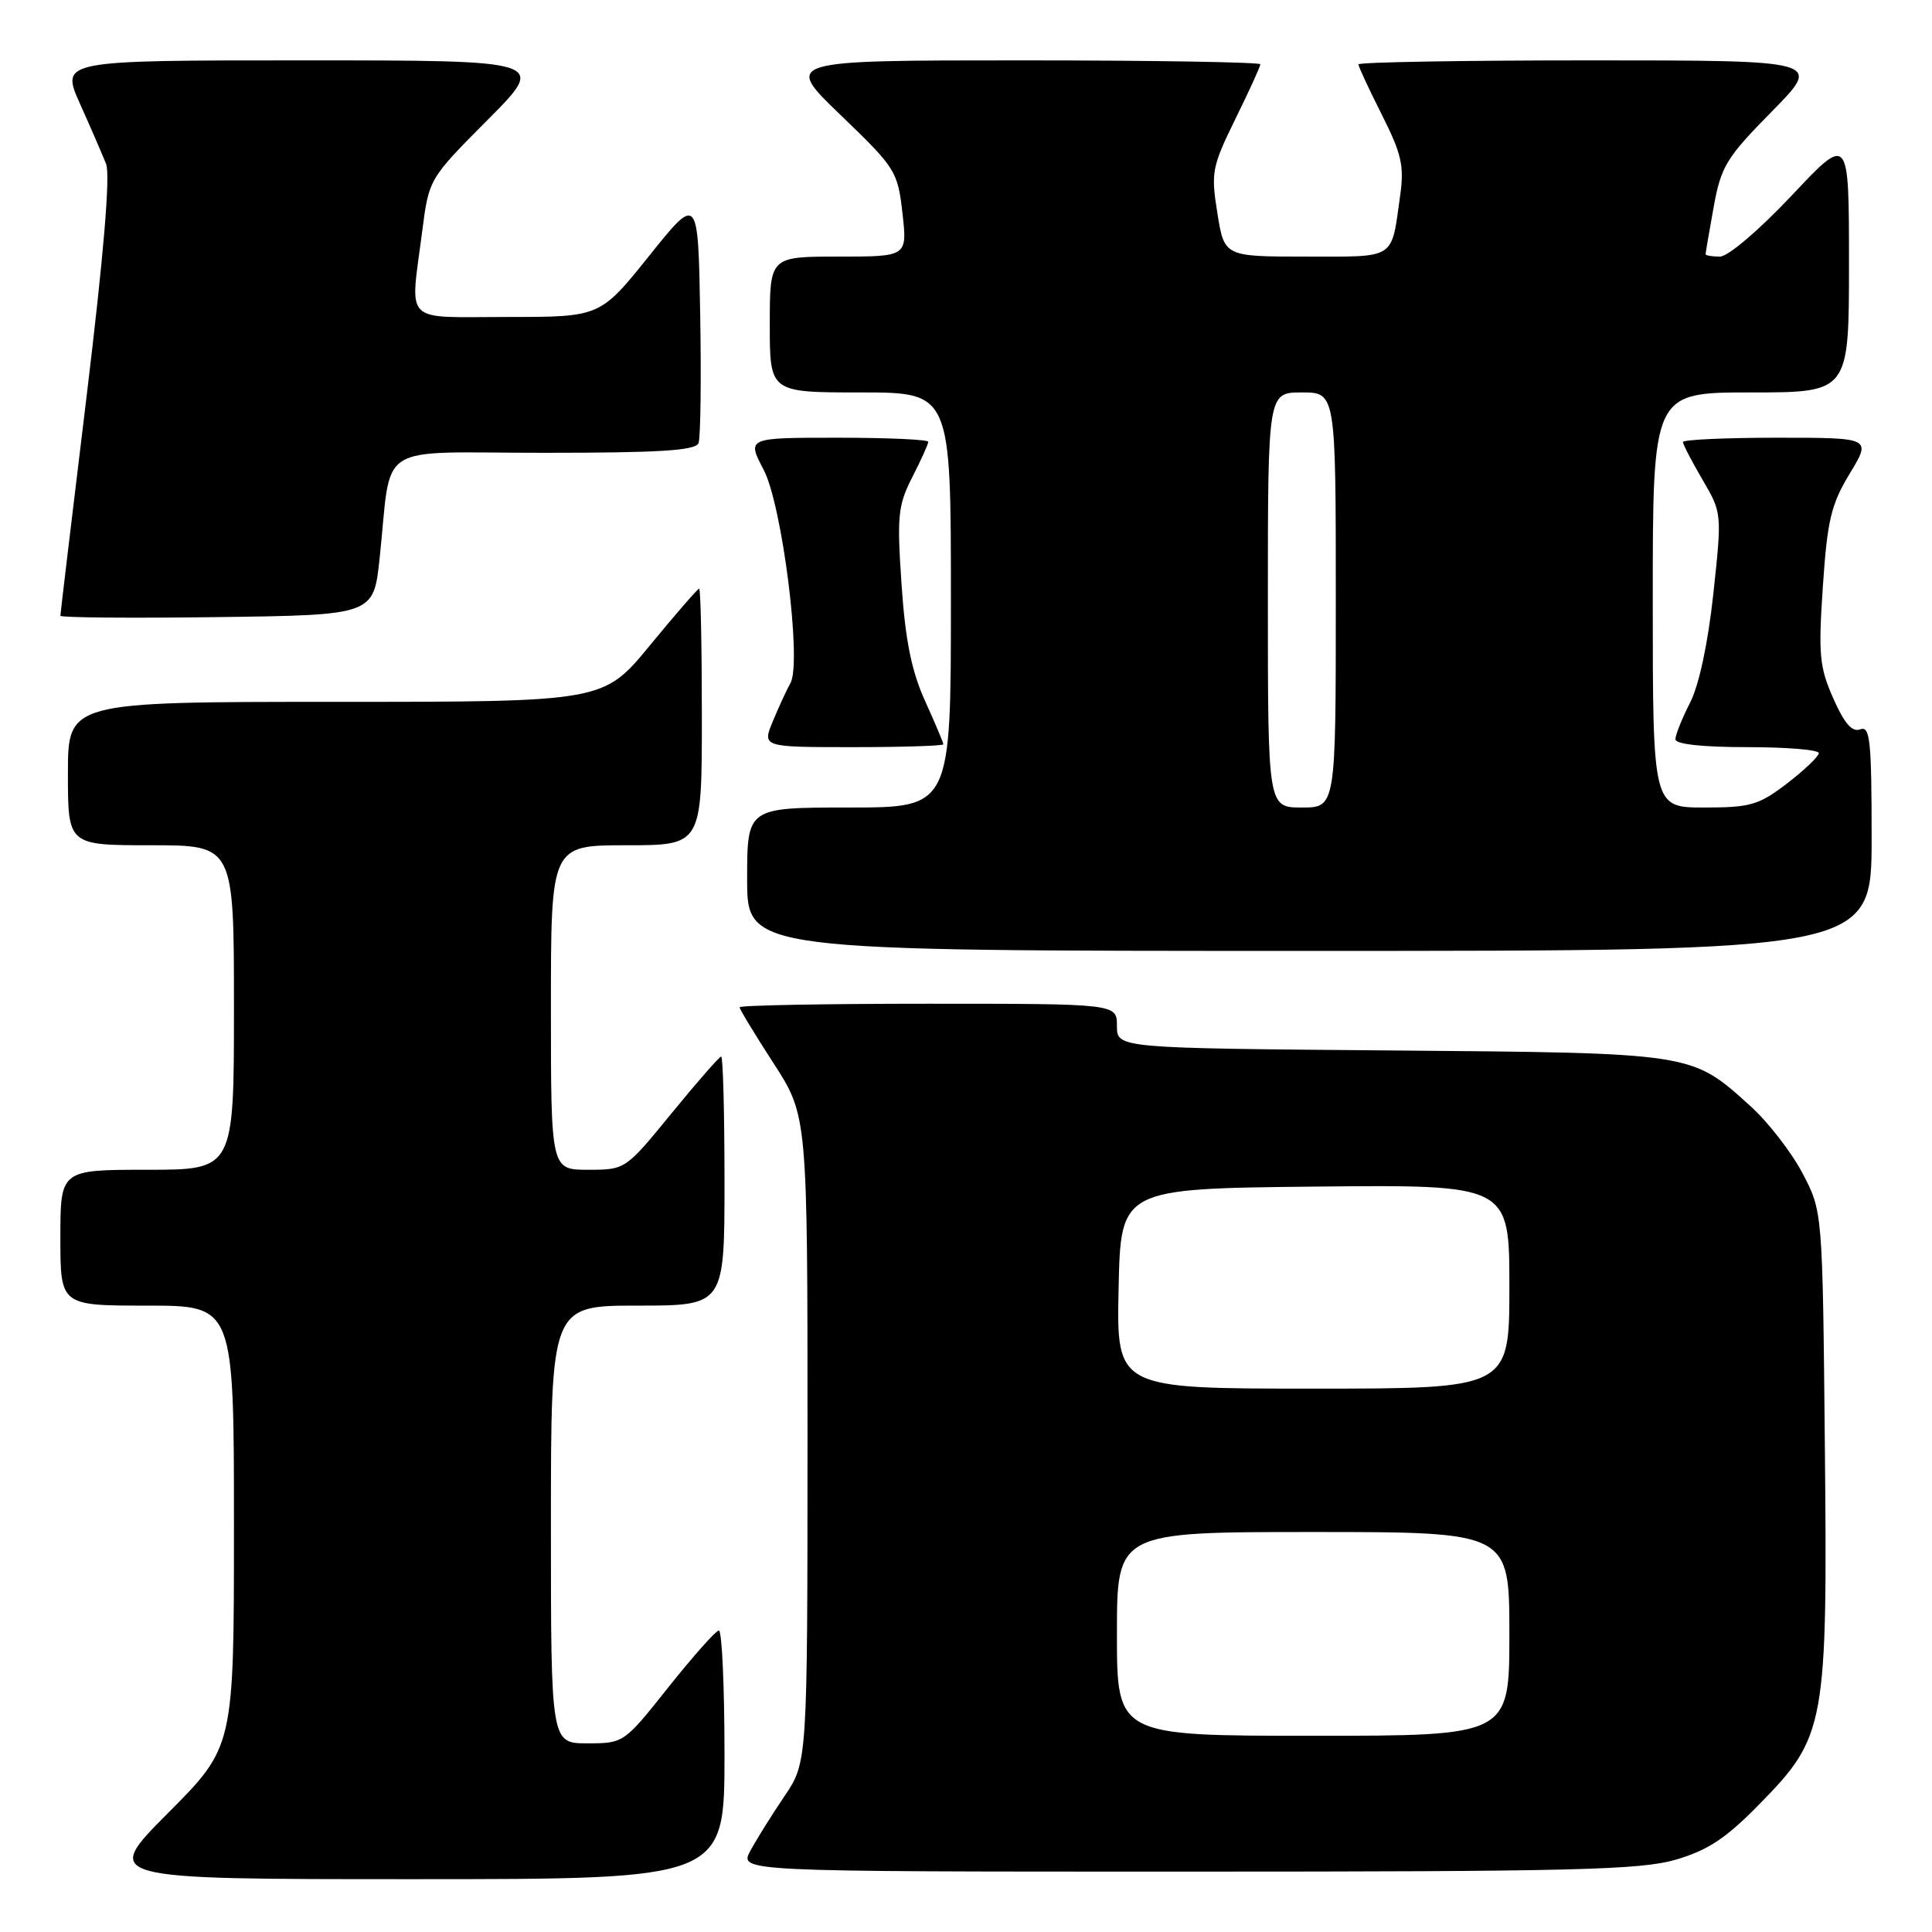 <?xml version="1.0" encoding="UTF-8" standalone="no"?>
<!DOCTYPE svg PUBLIC "-//W3C//DTD SVG 1.1//EN" "http://www.w3.org/Graphics/SVG/1.1/DTD/svg11.dtd" >
<svg xmlns="http://www.w3.org/2000/svg" xmlns:xlink="http://www.w3.org/1999/xlink" version="1.1" viewBox="0 0 256 256">
 <g >
 <path fill="currentColor"
d=" M 96.00 232.50 C 96.00 223.43 95.66 216.02 95.25 216.05 C 94.84 216.08 91.84 219.46 88.58 223.55 C 82.69 230.97 82.65 231.00 77.83 231.00 C 73.00 231.00 73.00 231.00 73.00 202.00 C 73.00 173.00 73.00 173.00 84.50 173.00 C 96.00 173.00 96.00 173.00 96.00 156.50 C 96.00 147.43 95.80 140.00 95.56 140.00 C 95.32 140.00 92.37 143.38 89.00 147.50 C 82.88 154.99 82.87 155.00 77.94 155.00 C 73.00 155.00 73.00 155.00 73.00 133.50 C 73.00 112.00 73.00 112.00 83.00 112.00 C 93.00 112.00 93.00 112.00 93.00 95.00 C 93.00 85.65 92.84 78.00 92.64 78.00 C 92.45 78.00 89.52 81.38 86.13 85.50 C 79.97 93.00 79.97 93.00 44.49 93.00 C 9.00 93.00 9.00 93.00 9.00 102.50 C 9.00 112.00 9.00 112.00 20.00 112.00 C 31.00 112.00 31.00 112.00 31.00 133.50 C 31.00 155.00 31.00 155.00 19.50 155.00 C 8.00 155.00 8.00 155.00 8.00 164.00 C 8.00 173.00 8.00 173.00 19.50 173.00 C 31.00 173.00 31.00 173.00 31.00 202.23 C 31.00 231.46 31.00 231.46 22.27 240.23 C 13.54 249.00 13.54 249.00 54.77 249.00 C 96.00 249.00 96.00 249.00 96.00 232.50 Z  M 222.07 246.41 C 226.33 245.16 228.73 243.57 233.19 239.00 C 241.91 230.11 242.17 228.64 241.80 191.31 C 241.50 160.50 241.50 160.50 238.83 155.44 C 237.36 152.65 234.27 148.67 231.97 146.59 C 224.07 139.45 224.61 139.53 184.25 139.19 C 148.00 138.89 148.00 138.89 148.00 135.94 C 148.00 133.00 148.00 133.00 123.00 133.00 C 109.25 133.00 98.00 133.21 98.00 133.47 C 98.00 133.73 100.03 137.07 102.50 140.89 C 107.00 147.85 107.00 147.85 107.00 190.68 C 106.99 233.50 106.99 233.50 103.95 238.00 C 102.27 240.47 100.24 243.74 99.42 245.25 C 97.95 248.00 97.95 248.00 157.29 248.00 C 208.62 248.00 217.37 247.78 222.07 246.41 Z  M 248.00 111.03 C 248.00 98.10 247.79 96.14 246.49 96.64 C 245.42 97.05 244.39 95.88 242.92 92.54 C 241.08 88.40 240.93 86.72 241.54 77.69 C 242.13 68.93 242.63 66.83 245.10 62.75 C 247.98 58.00 247.98 58.00 235.49 58.00 C 228.62 58.00 223.00 58.26 223.00 58.57 C 223.00 58.89 224.17 61.13 225.59 63.56 C 228.17 67.96 228.17 68.02 227.03 78.65 C 226.32 85.22 225.14 90.77 223.94 93.12 C 222.87 95.21 222.00 97.39 222.00 97.96 C 222.00 98.61 225.59 99.00 231.50 99.00 C 236.72 99.00 241.00 99.35 241.00 99.79 C 241.00 100.22 239.12 102.02 236.82 103.79 C 233.05 106.68 231.96 107.00 225.82 107.00 C 219.00 107.00 219.00 107.00 219.00 79.50 C 219.00 52.00 219.00 52.00 232.00 52.00 C 245.00 52.00 245.00 52.00 245.00 34.92 C 245.00 17.83 245.00 17.83 237.40 25.92 C 233.07 30.51 228.97 34.00 227.90 34.00 C 226.85 34.00 226.00 33.86 226.00 33.68 C 226.00 33.51 226.48 30.70 227.07 27.43 C 228.05 22.03 228.74 20.90 234.80 14.75 C 241.45 8.00 241.45 8.00 210.72 8.00 C 193.83 8.00 180.00 8.24 180.00 8.53 C 180.00 8.82 181.39 11.81 183.09 15.18 C 185.72 20.39 186.08 21.99 185.53 25.90 C 184.32 34.51 185.11 34.00 173.05 34.00 C 162.23 34.00 162.23 34.00 161.31 28.25 C 160.44 22.84 160.59 22.10 163.69 15.77 C 165.51 12.08 167.00 8.81 167.00 8.52 C 167.00 8.24 152.79 8.00 135.42 8.00 C 103.85 8.00 103.85 8.00 111.39 15.25 C 118.69 22.27 118.95 22.68 119.58 28.25 C 120.23 34.00 120.23 34.00 111.12 34.00 C 102.00 34.00 102.00 34.00 102.00 43.00 C 102.00 52.00 102.00 52.00 114.00 52.00 C 126.00 52.00 126.00 52.00 126.00 79.50 C 126.00 107.00 126.00 107.00 112.50 107.00 C 99.00 107.00 99.00 107.00 99.00 116.50 C 99.00 126.00 99.00 126.00 173.50 126.00 C 248.00 126.00 248.00 126.00 248.00 111.03 Z  M 125.00 98.62 C 125.00 98.41 123.91 95.82 122.57 92.87 C 120.78 88.91 119.96 84.85 119.46 77.44 C 118.84 68.36 118.98 66.96 120.88 63.23 C 122.05 60.95 123.00 58.84 123.00 58.54 C 123.00 58.24 117.59 58.00 110.98 58.00 C 98.96 58.00 98.96 58.00 101.19 62.25 C 103.65 66.96 106.27 87.77 104.74 90.51 C 104.27 91.34 103.23 93.59 102.43 95.51 C 100.97 99.00 100.97 99.00 112.99 99.00 C 119.59 99.00 125.00 98.83 125.00 98.62 Z  M 50.30 74.00 C 51.98 58.29 49.32 60.00 72.08 60.00 C 87.47 60.00 92.18 59.70 92.56 58.71 C 92.83 58.00 92.93 50.31 92.78 41.62 C 92.50 25.81 92.50 25.81 86.01 33.91 C 79.52 42.00 79.52 42.00 67.26 42.00 C 53.18 42.00 54.34 43.16 55.95 30.60 C 56.84 23.70 56.84 23.70 64.65 15.85 C 72.45 8.00 72.45 8.00 40.24 8.00 C 8.03 8.00 8.03 8.00 10.60 13.75 C 12.02 16.91 13.57 20.50 14.06 21.73 C 14.63 23.19 13.74 33.80 11.47 52.55 C 9.56 68.28 8.00 81.35 8.00 81.59 C 8.00 81.84 17.34 81.92 28.75 81.77 C 49.50 81.50 49.50 81.50 50.30 74.00 Z  M 148.00 216.50 C 148.00 203.00 148.00 203.00 174.00 203.00 C 200.00 203.00 200.00 203.00 200.00 216.50 C 200.00 230.00 200.00 230.00 174.00 230.00 C 148.00 230.00 148.00 230.00 148.00 216.50 Z  M 148.22 170.75 C 148.50 157.50 148.50 157.50 174.25 157.23 C 200.00 156.97 200.00 156.97 200.00 170.48 C 200.00 184.00 200.00 184.00 173.97 184.00 C 147.94 184.00 147.94 184.00 148.22 170.75 Z  M 168.00 79.50 C 168.00 52.00 168.00 52.00 172.50 52.00 C 177.00 52.00 177.00 52.00 177.00 79.50 C 177.00 107.00 177.00 107.00 172.50 107.00 C 168.00 107.00 168.00 107.00 168.00 79.50 Z "/>
</g>
</svg>
